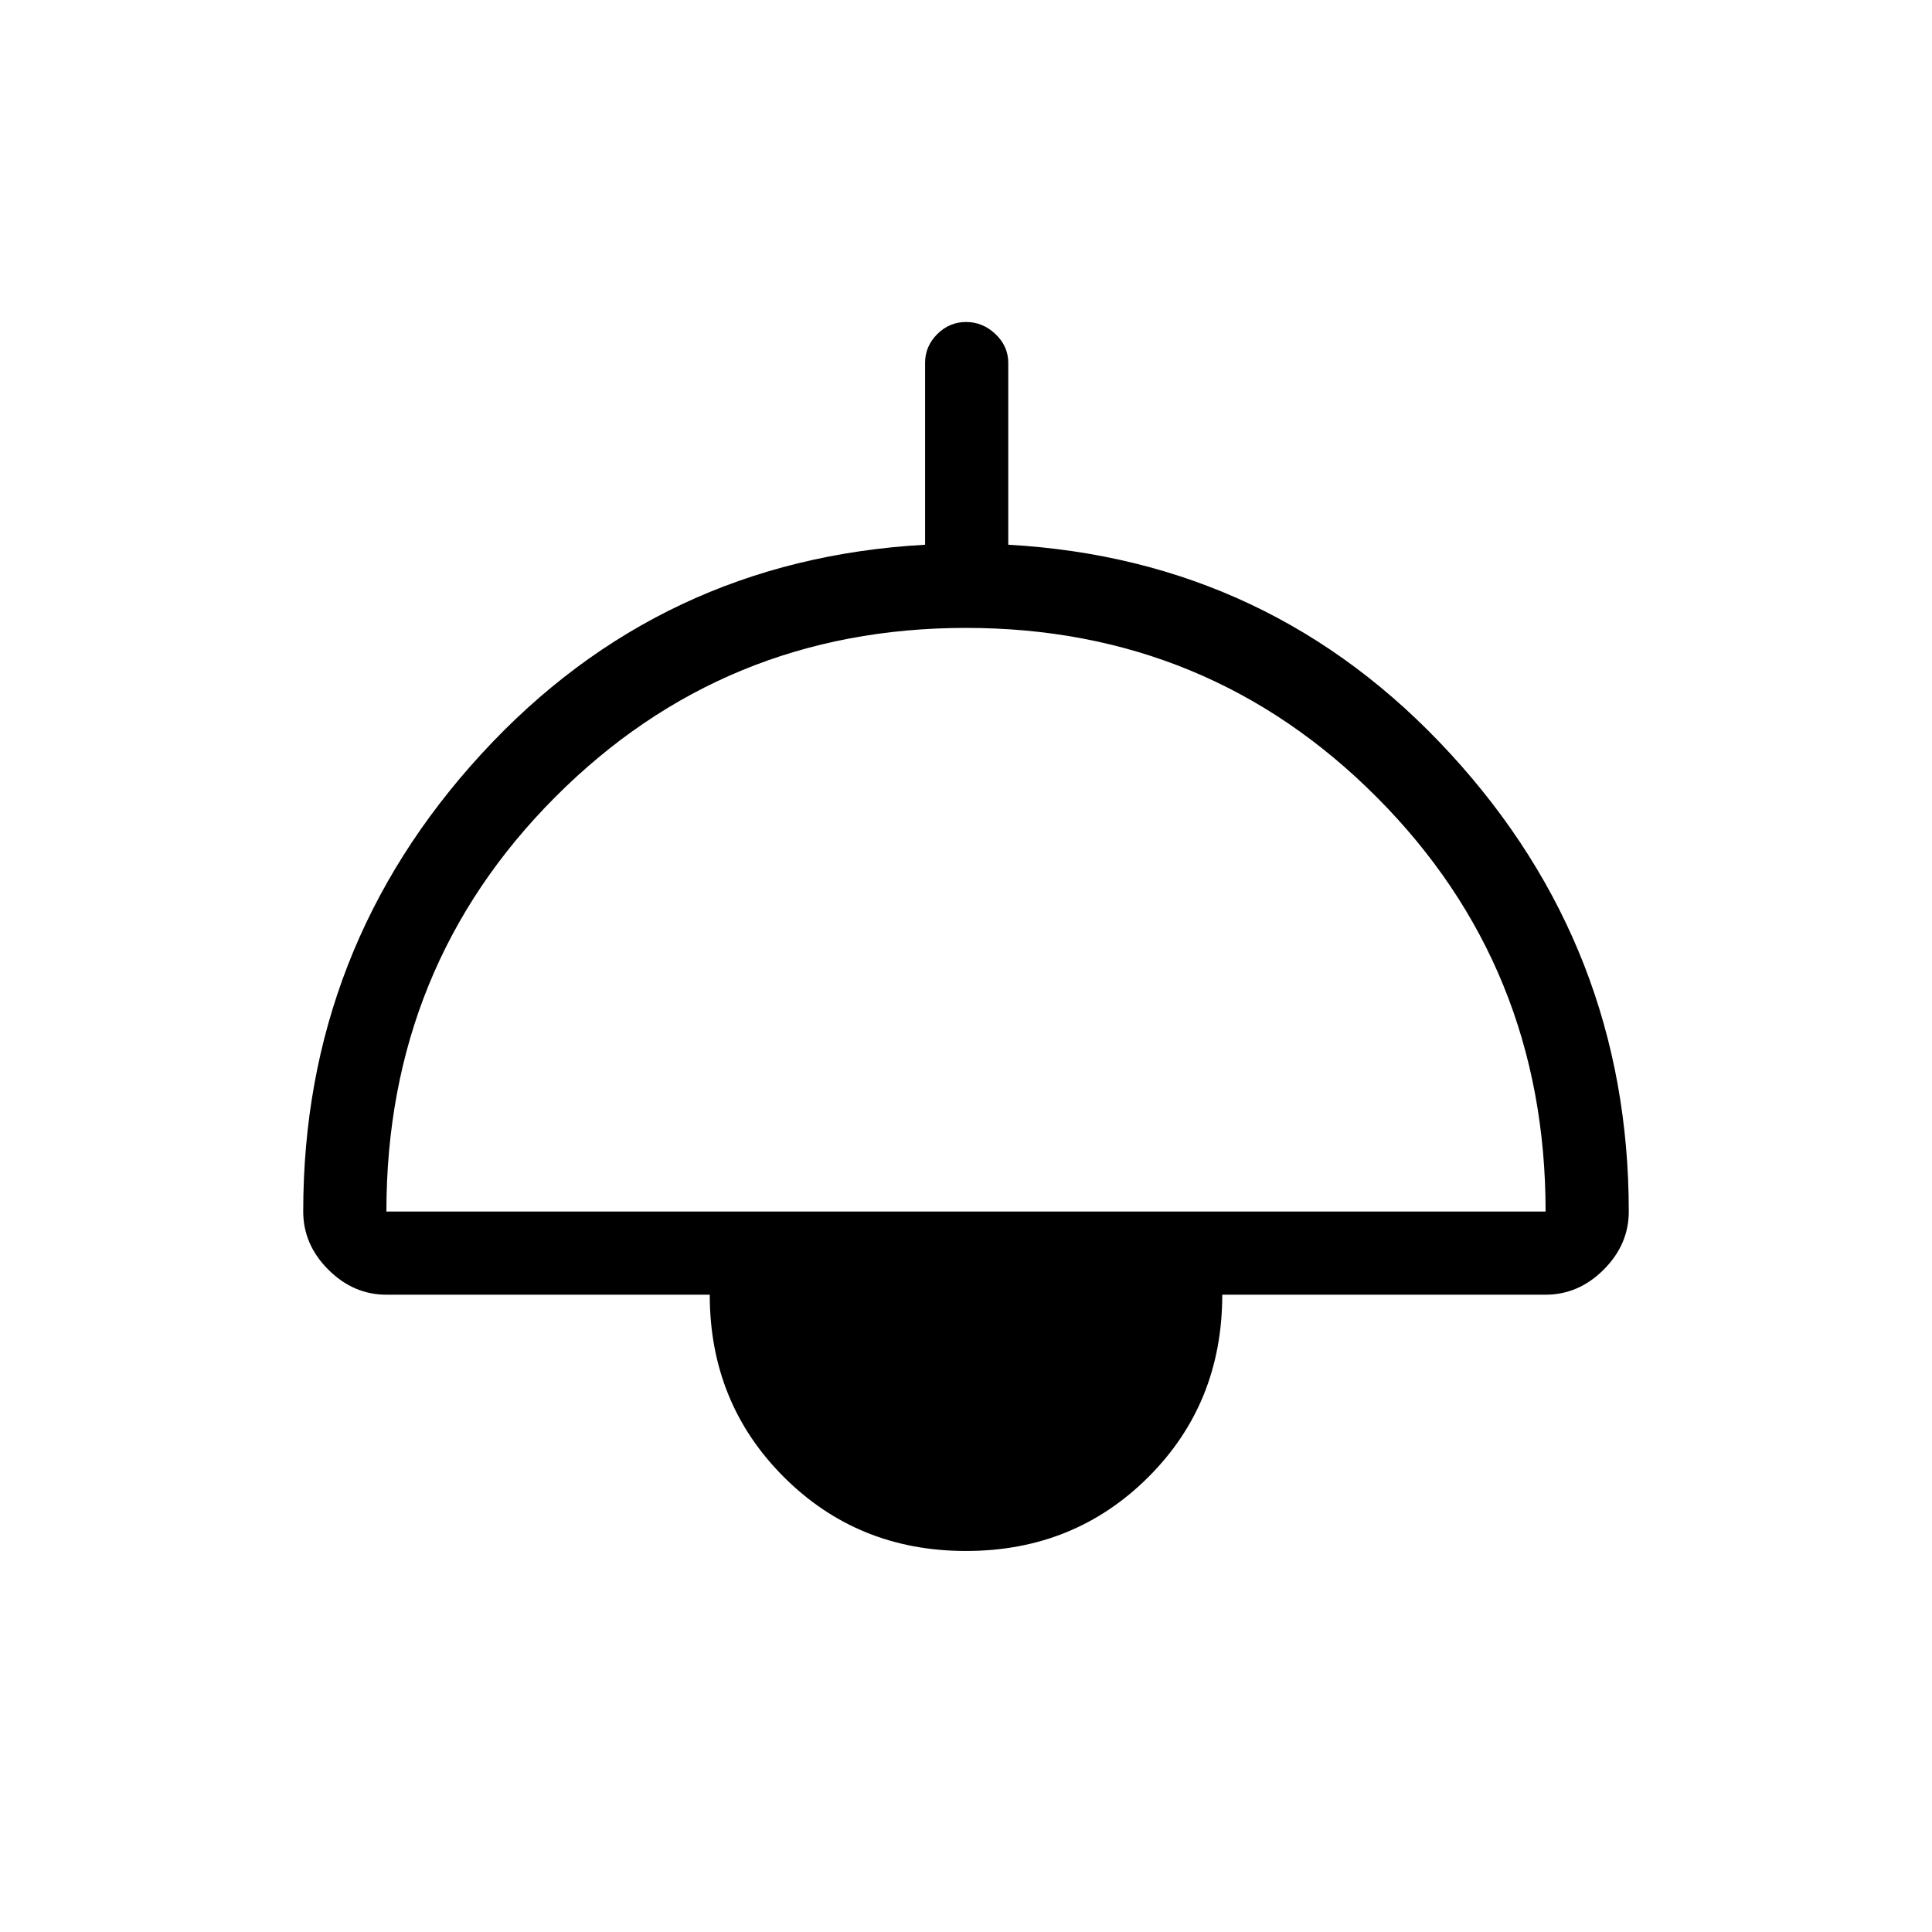 <svg xmlns="http://www.w3.org/2000/svg" height="40" viewBox="0 -960 960 960" width="40"><path d="M480-189.33q-53.76 0-90.55-36.79-36.78-36.79-36.78-90.55H192q-16.4 0-28.87-12.46-12.46-12.47-12.46-28.87 0-131 88.66-227.5Q328-682 459.67-689.33v-90.34q0-8.28 6.03-14.3 6.04-6.03 14.34-6.03 8.29 0 14.63 6.03 6.33 6.02 6.33 14.3v90.34Q632-682 720.67-585.5 809.33-489 809.33-358q0 16.4-12.46 28.87-12.47 12.46-28.87 12.46H607.33q0 54-36.78 90.67-36.79 36.67-90.55 36.67ZM192-358h576q0-121.67-83.85-205.83Q600.29-648 479.98-648q-120.31 0-204.15 84.11Q192-479.78 192-358Z"/></svg>